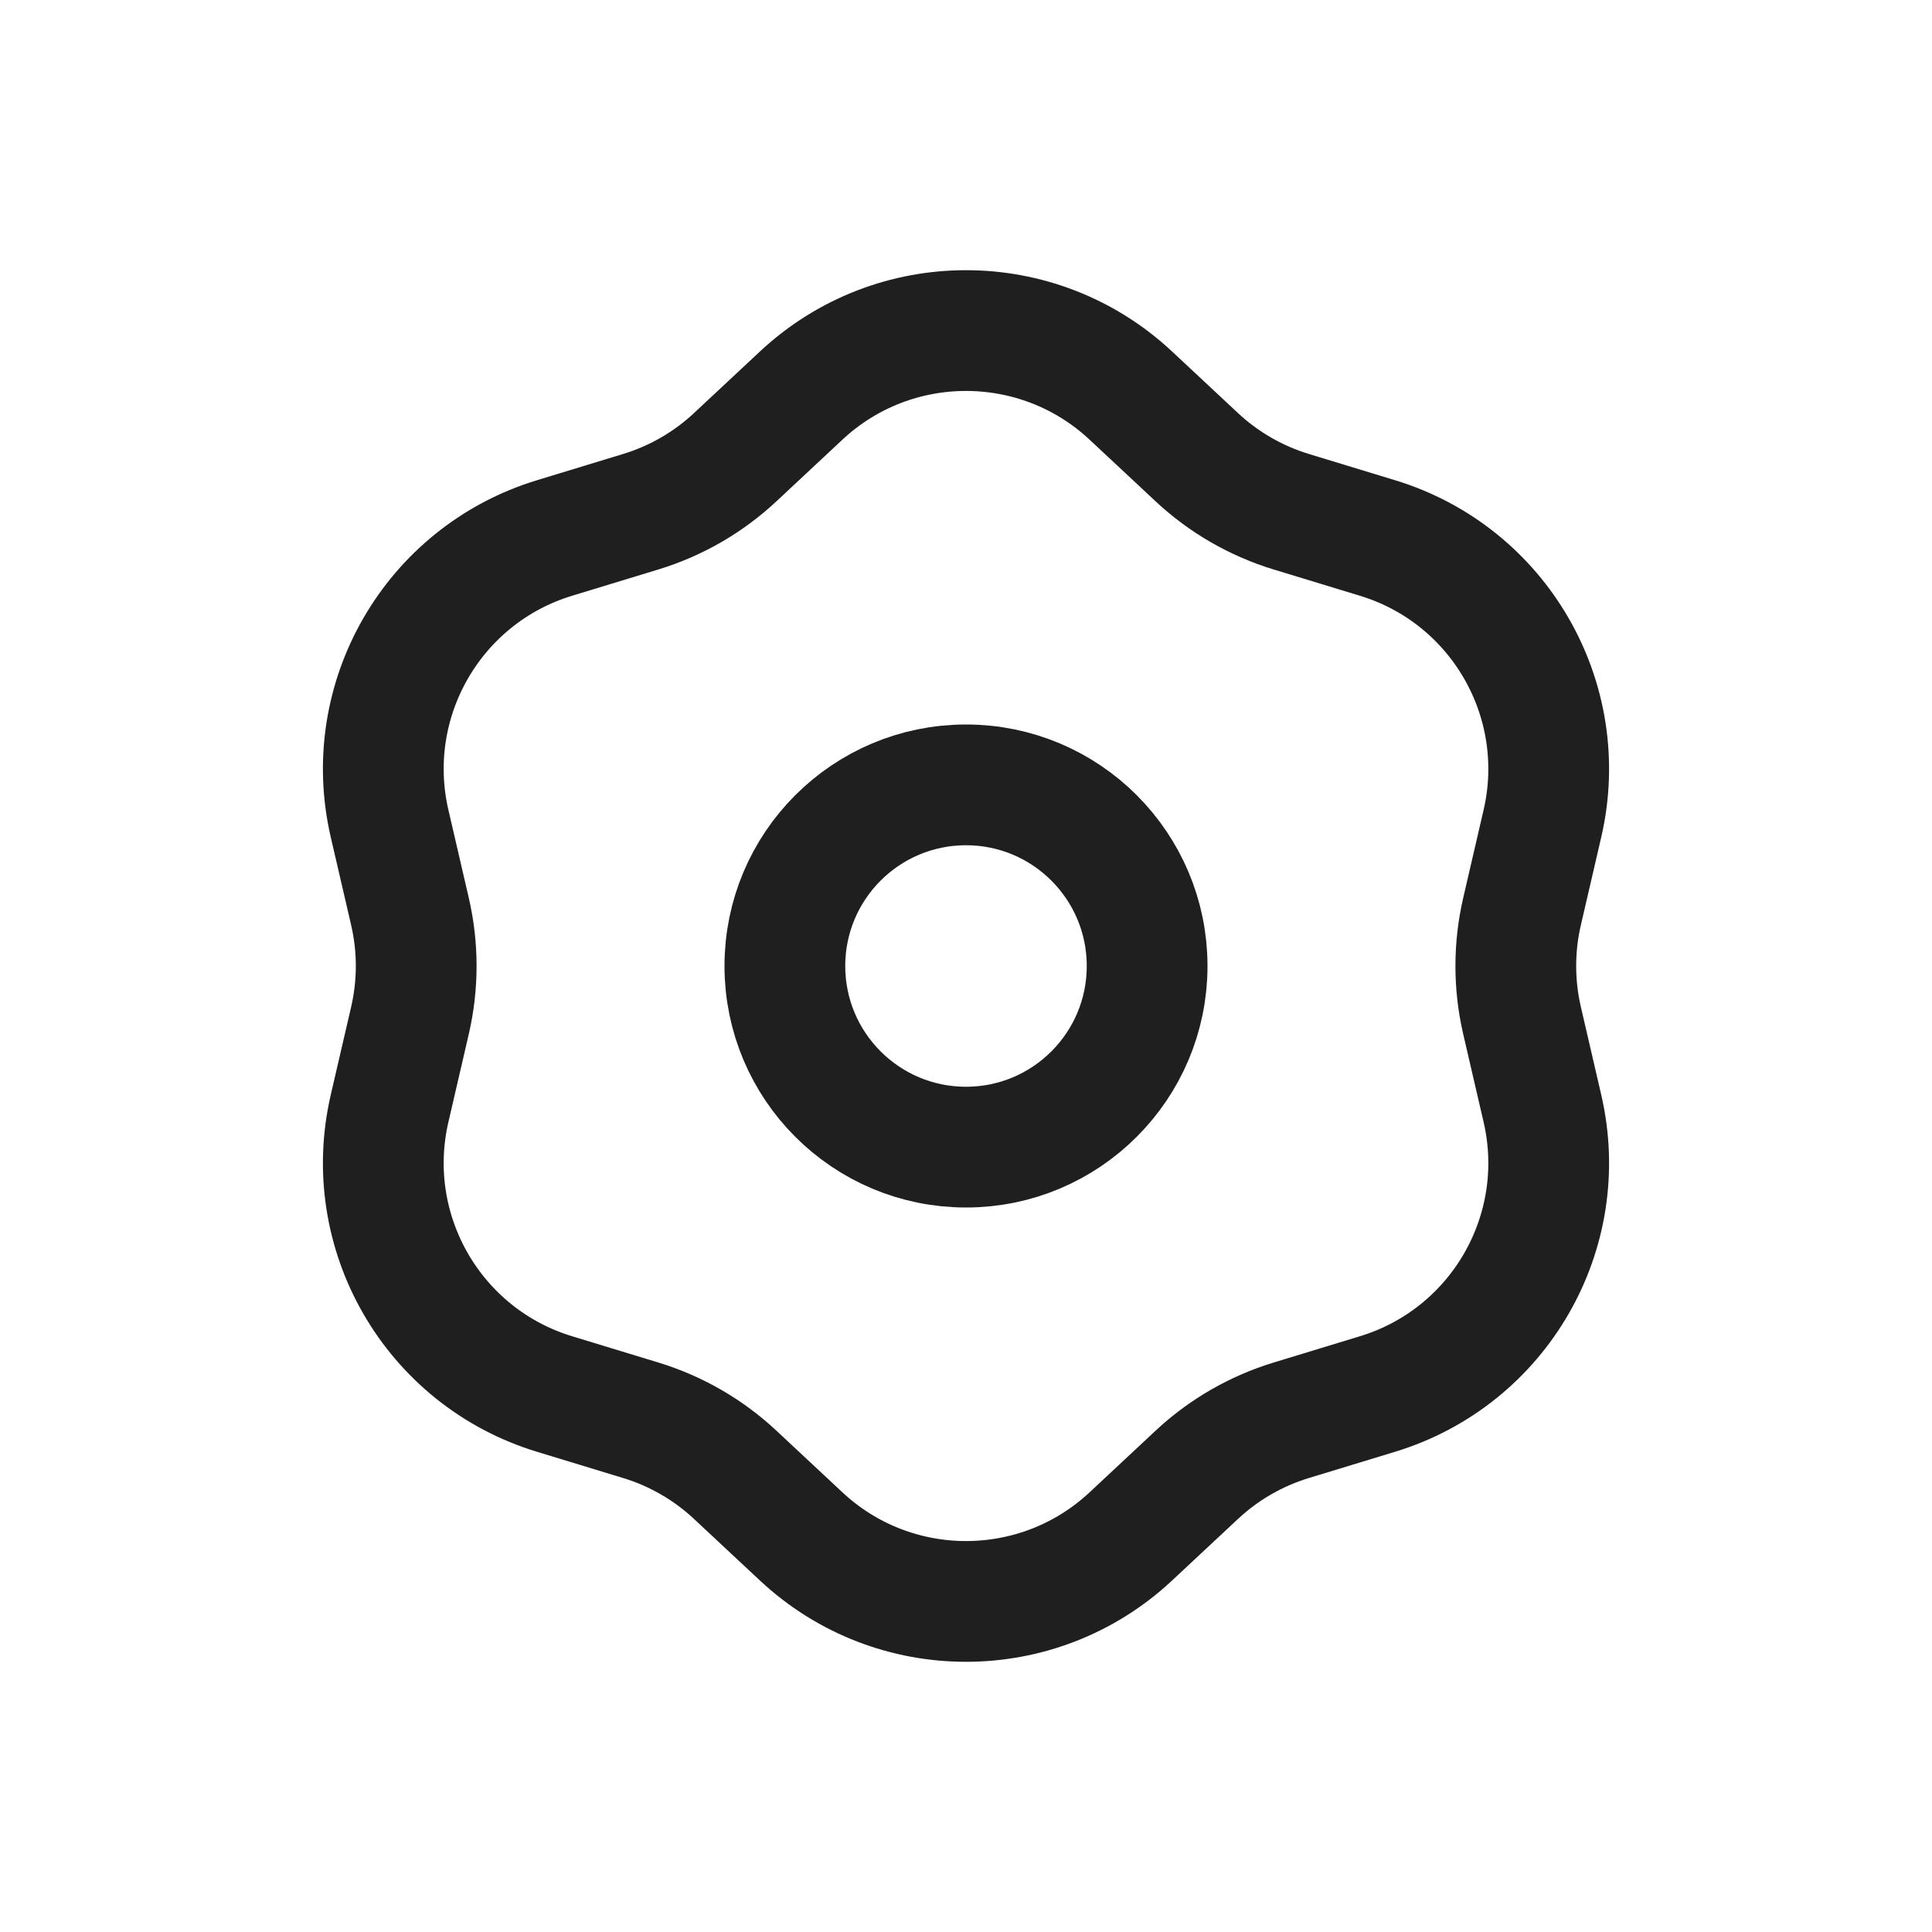 <svg width="32" height="32" viewBox="0 0 32 32" fill="none" xmlns="http://www.w3.org/2000/svg">
<path d="M13.269 6.553C14.806 5.116 17.194 5.116 18.731 6.553L19.822 7.572C20.268 7.989 20.804 8.298 21.388 8.476L22.816 8.911C24.829 9.524 26.023 11.592 25.547 13.642L25.21 15.096C25.072 15.691 25.072 16.309 25.21 16.904L25.547 18.358C26.023 20.408 24.829 22.476 22.816 23.089L21.388 23.524C20.804 23.702 20.268 24.011 19.822 24.428L18.731 25.447C17.194 26.884 14.806 26.884 13.269 25.447L12.178 24.428C11.732 24.011 11.196 23.702 10.612 23.524L9.184 23.089C7.171 22.476 5.977 20.408 6.453 18.358L6.79 16.904C6.928 16.309 6.928 15.691 6.79 15.096L6.453 13.642C5.977 11.592 7.171 9.524 9.184 8.911L10.612 8.476C11.196 8.298 11.732 7.989 12.178 7.572L13.269 6.553Z" stroke="#1F1F1F" stroke-width="2"/>
<path d="M13 16C13 17.657 14.343 19 16 19C17.657 19 19 17.657 19 16C19 14.343 17.657 13 16 13C14.343 13 13 14.343 13 16Z" stroke="#1F1F1F" stroke-width="2" stroke-linecap="round"/>
</svg>
